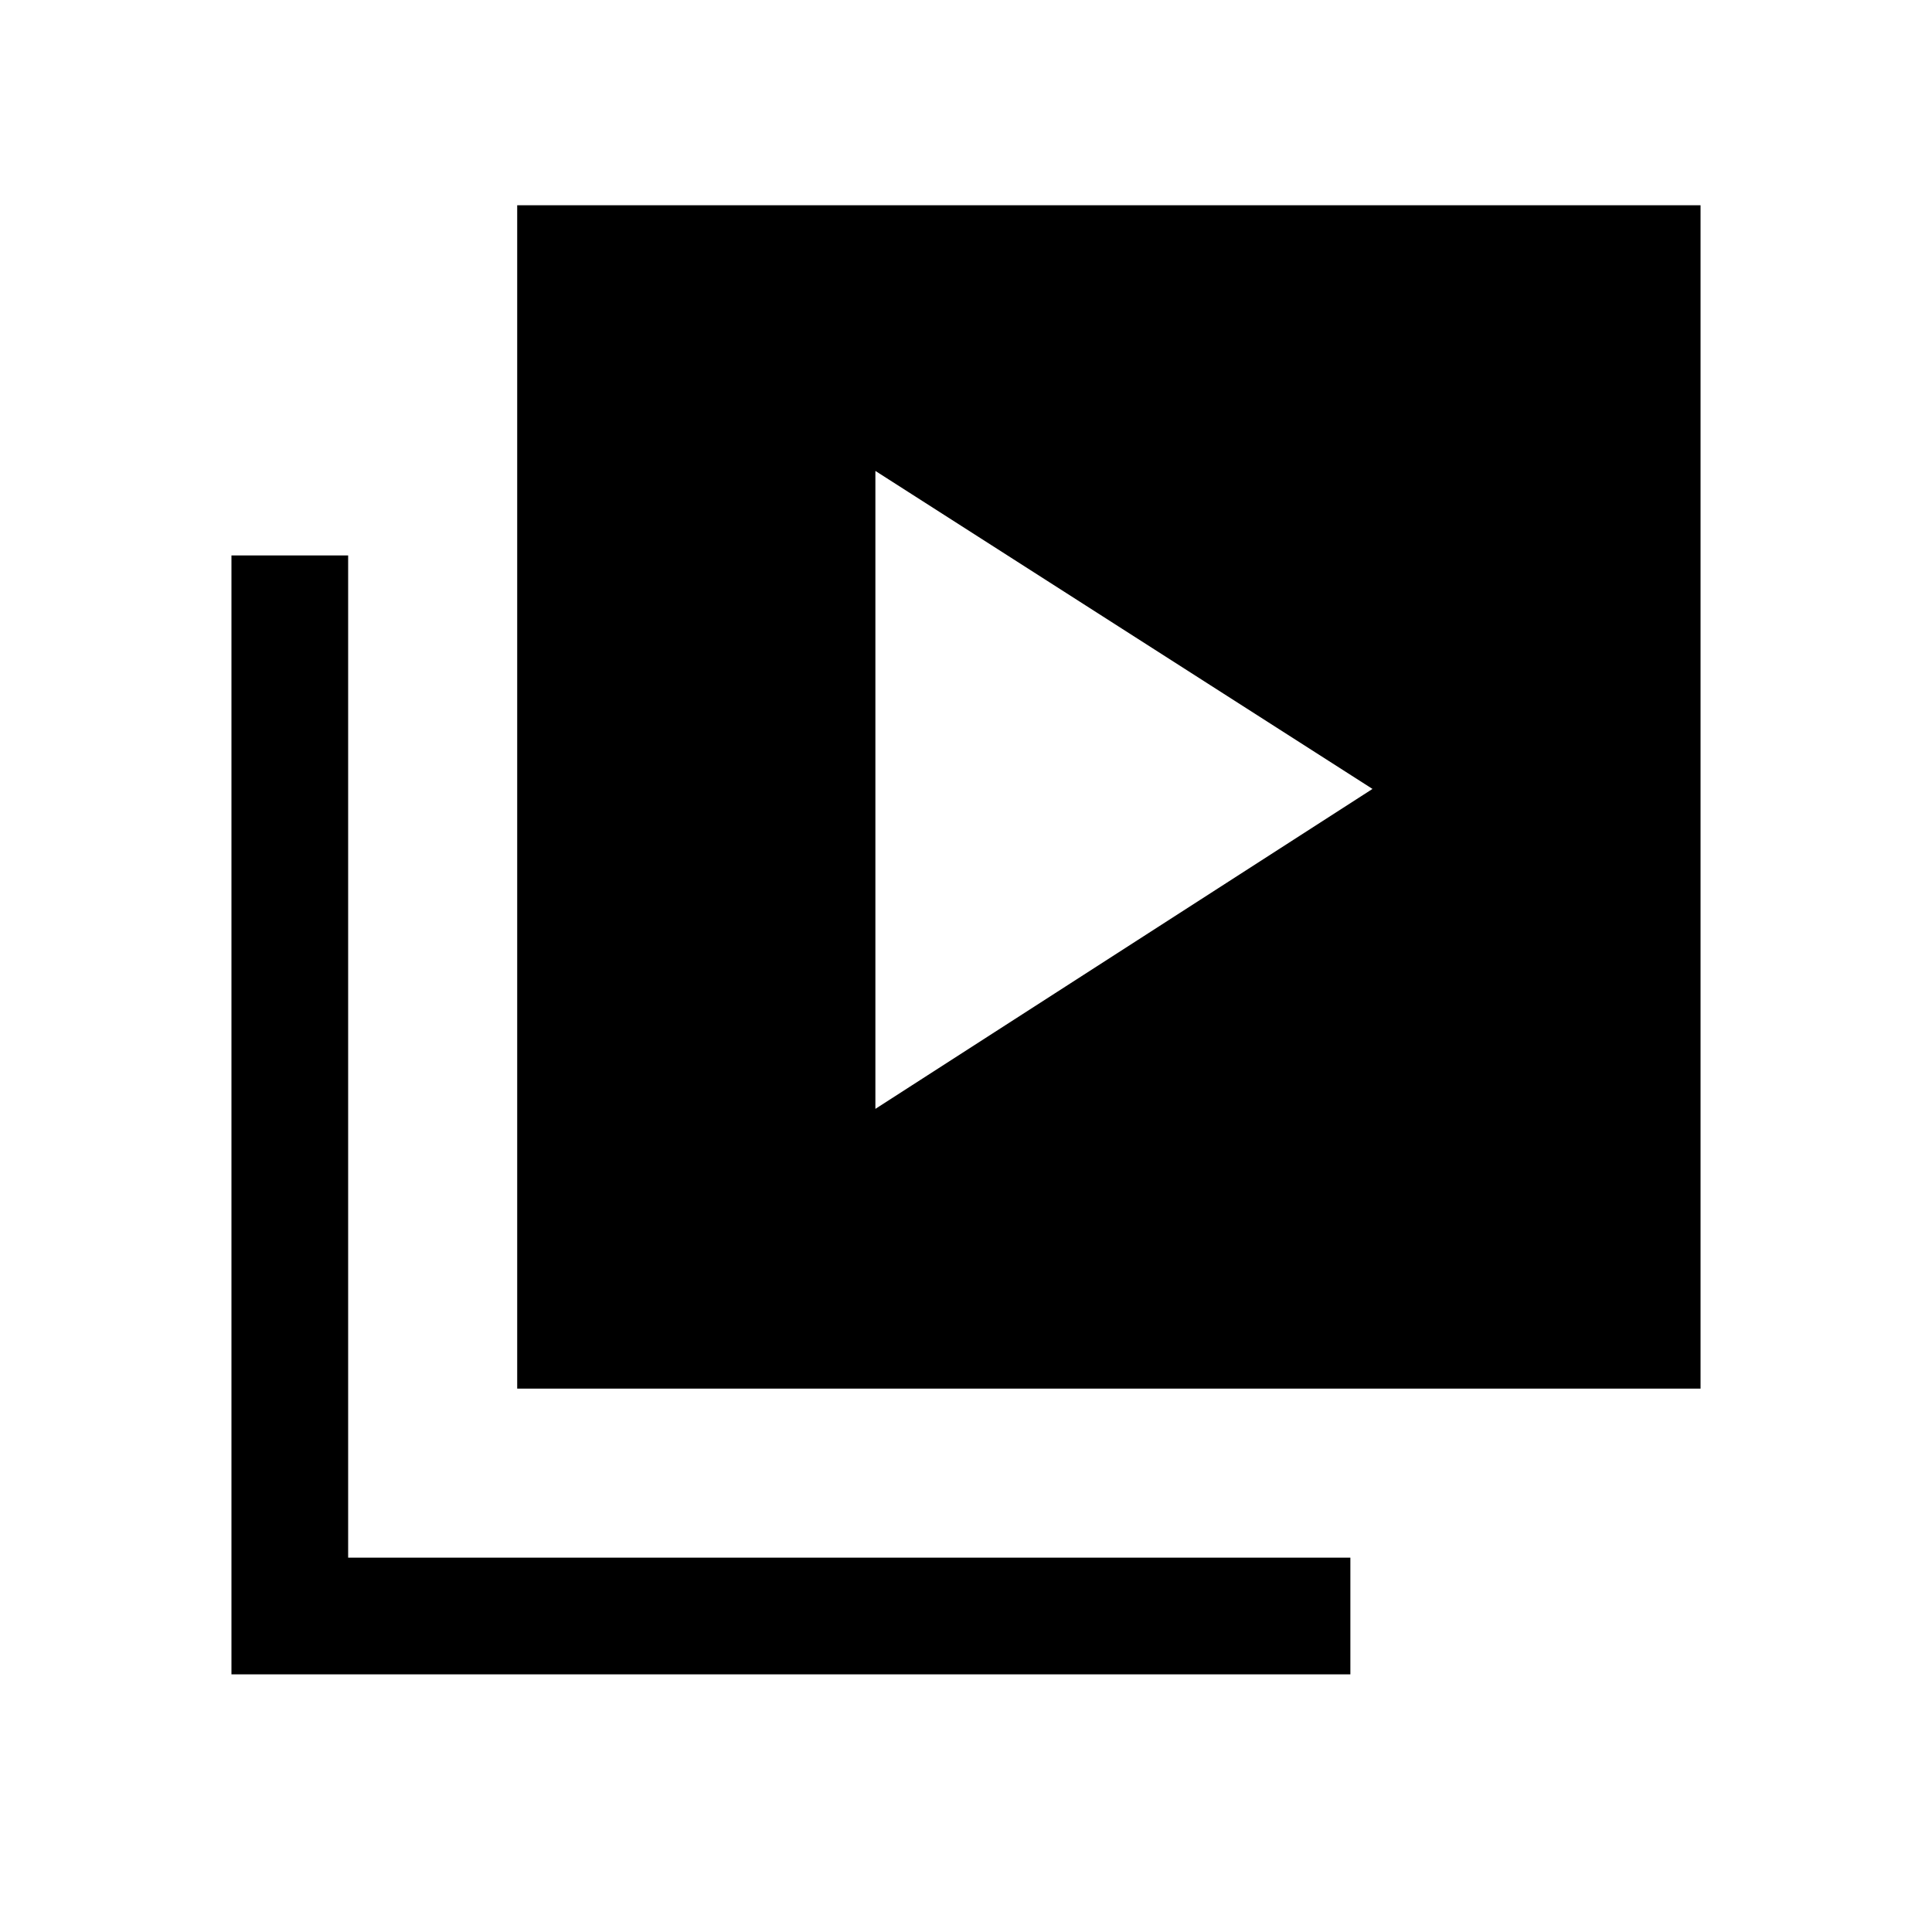 <svg xmlns="http://www.w3.org/2000/svg" height="20" width="20"><path d="M9.062 11.479 14.208 8.167 9.062 4.875ZM5.354 14.375V2.125H17.604V14.375ZM2.396 17.333V5.75H3.604V16.125H13.979V17.333Z"/></svg>